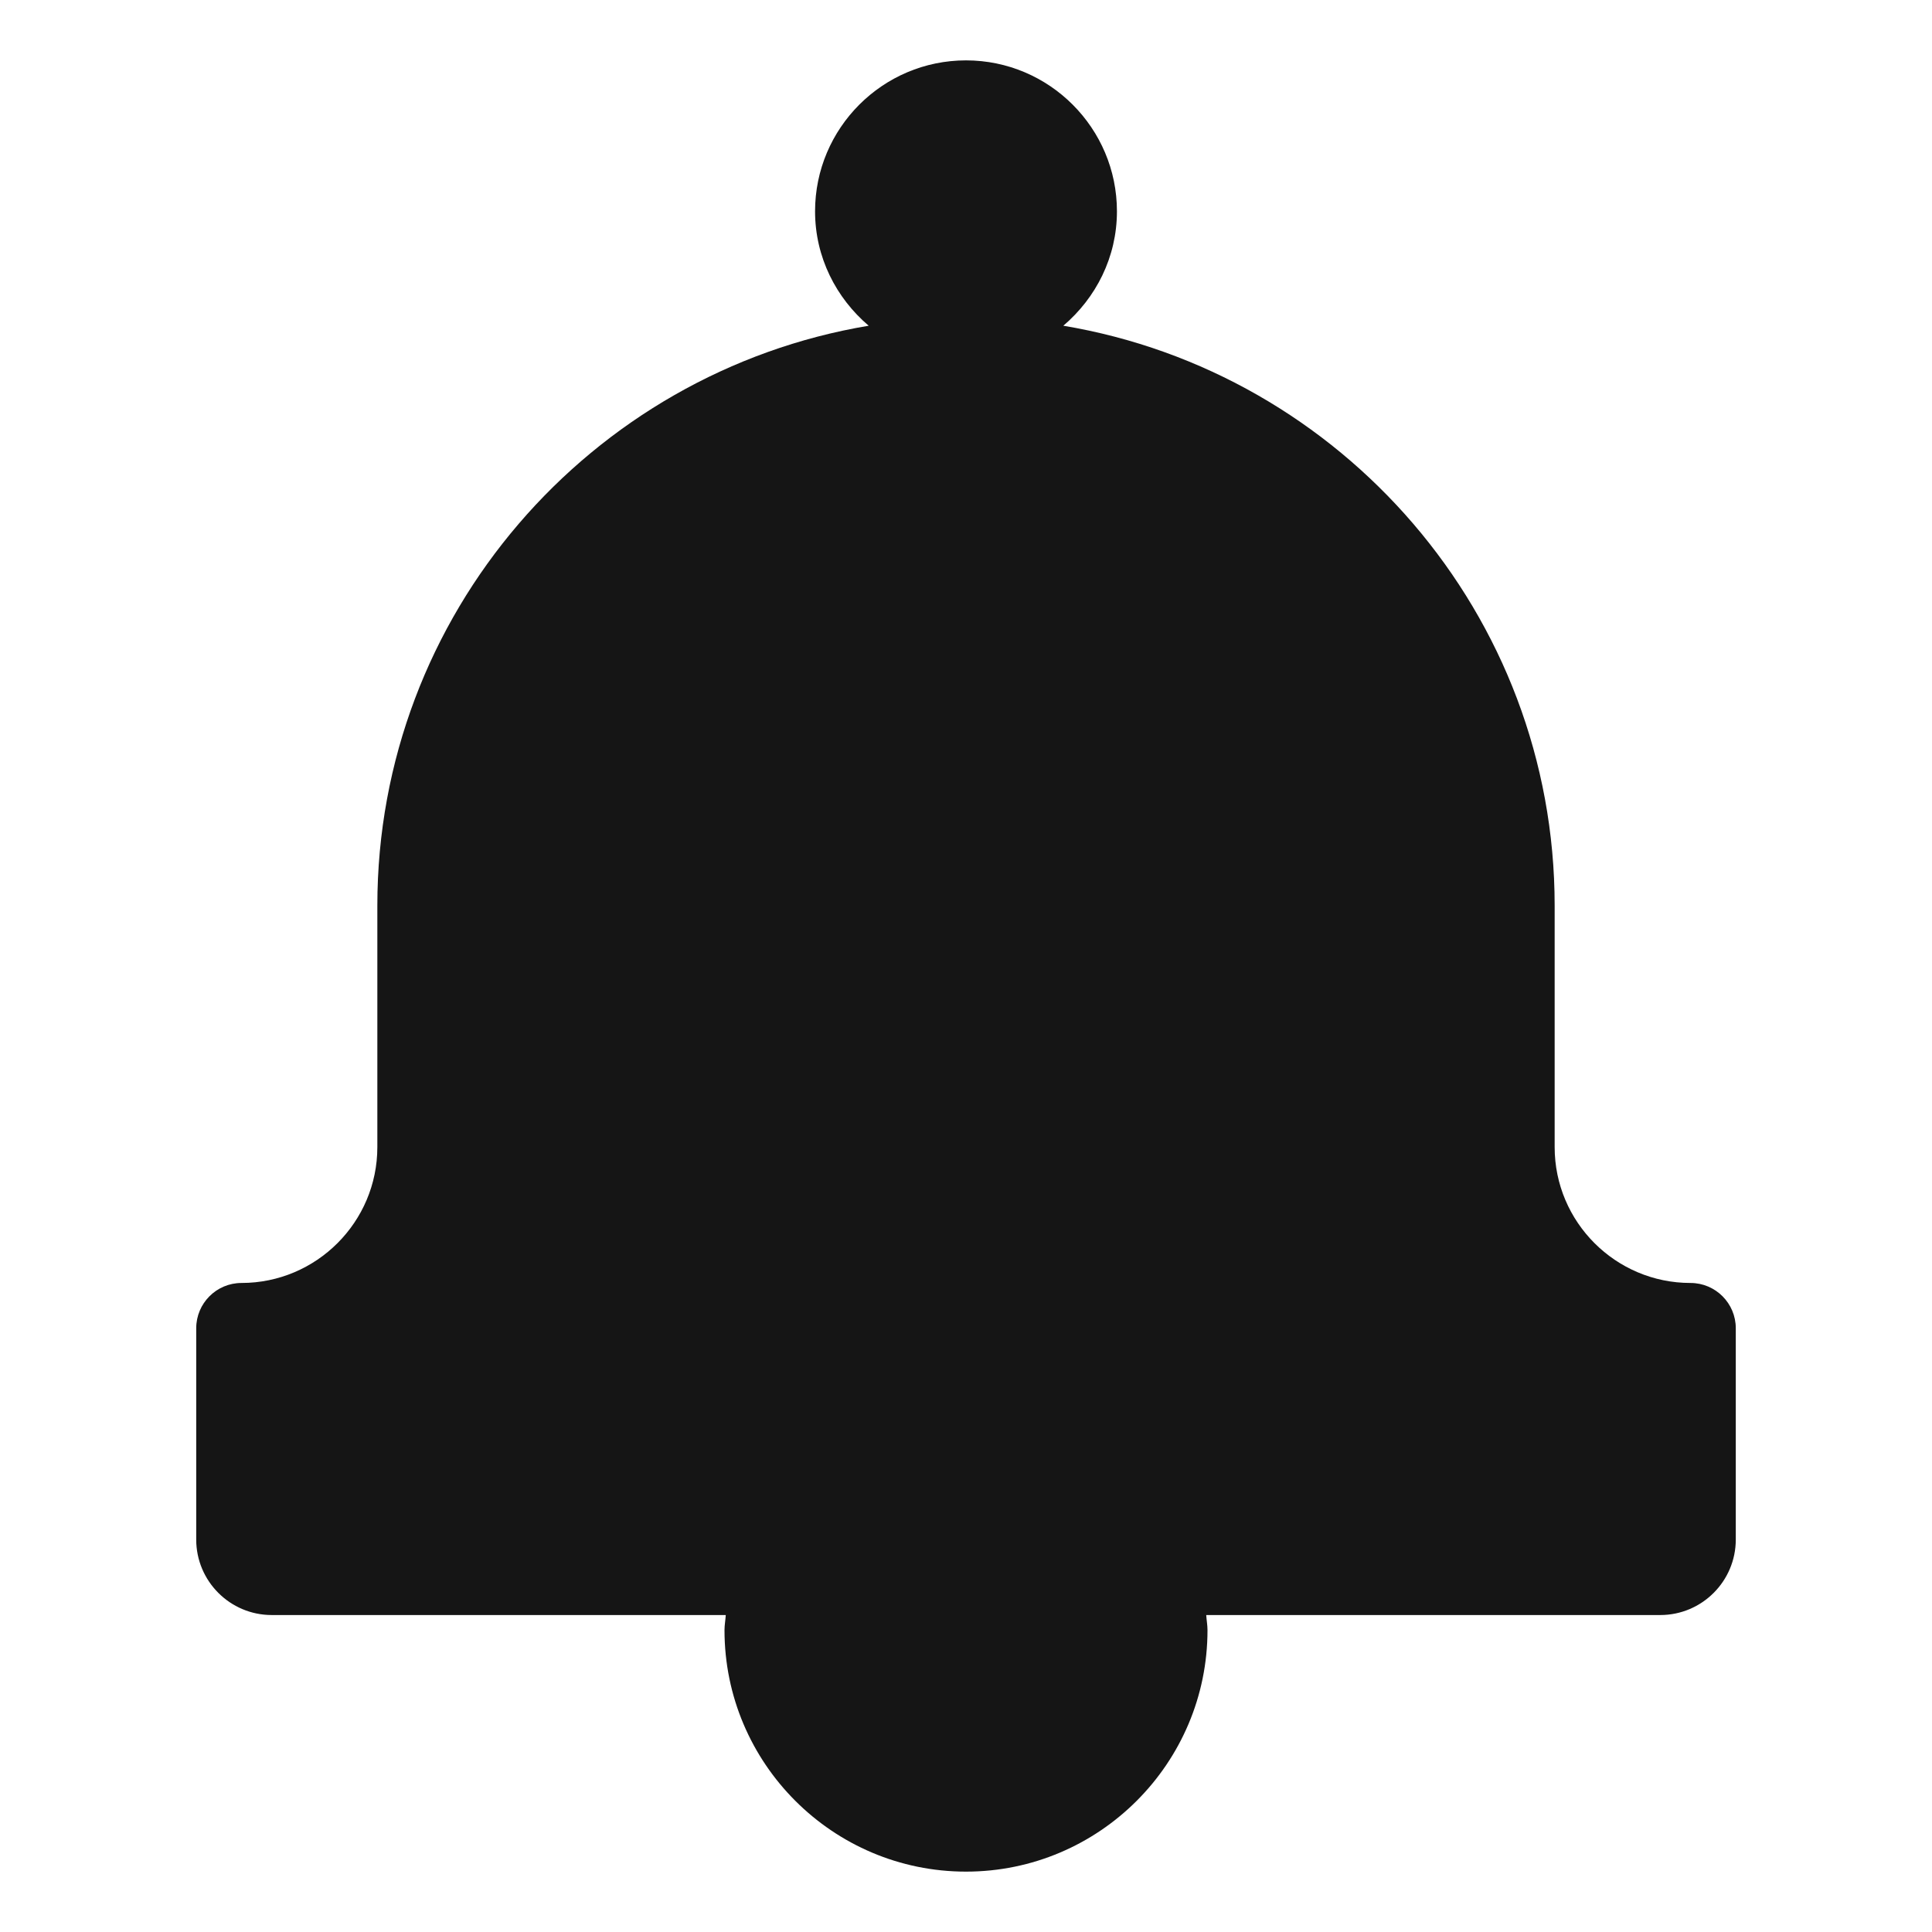 <?xml version="1.0" encoding="UTF-8"?><svg xmlns="http://www.w3.org/2000/svg" width="32" height="32" viewBox="0 0 32 32"><defs><style>.uuid-c001fe3d-3de9-414f-97e8-4a31cc30adc0{fill:none;}.uuid-2b7348fb-fcac-4193-9e64-18ae34ade4c3{fill:#151515;}</style></defs><g id="uuid-b7c251df-8c7c-40e0-9ccc-92fc67eb1f34"><rect class="uuid-c001fe3d-3de9-414f-97e8-4a31cc30adc0" width="32" height="32"/></g><g id="uuid-6c176e09-3547-4df2-b2a2-bd180b46dca5"><path class="uuid-2b7348fb-fcac-4193-9e64-18ae34ade4c3" d="M28,21.25c-1.24,0-2.25-1.009-2.25-2.25v-4c0-4.826-3.528-8.833-8.138-9.605.539-.459.888-1.133.888-1.895,0-1.378-1.121-2.5-2.5-2.5s-2.5,1.122-2.5,2.5c0,.761.349,1.436.888,1.895-4.61.772-8.138,4.779-8.138,9.605v4c0,1.241-1.01,2.25-2.25,2.25-.414,0-.75.336-.75.75v3.5c0,.689.561,1.25,1.25,1.25h7.521c-.005.084-.021.166-.021.25,0,2.206,1.794,4,4,4s4-1.794,4-4c0-.084-.016-.166-.021-.25h7.521c.689,0,1.25-.561,1.25-1.25v-3.5c0-.414-.336-.75-.75-.75Z"/></g></svg>